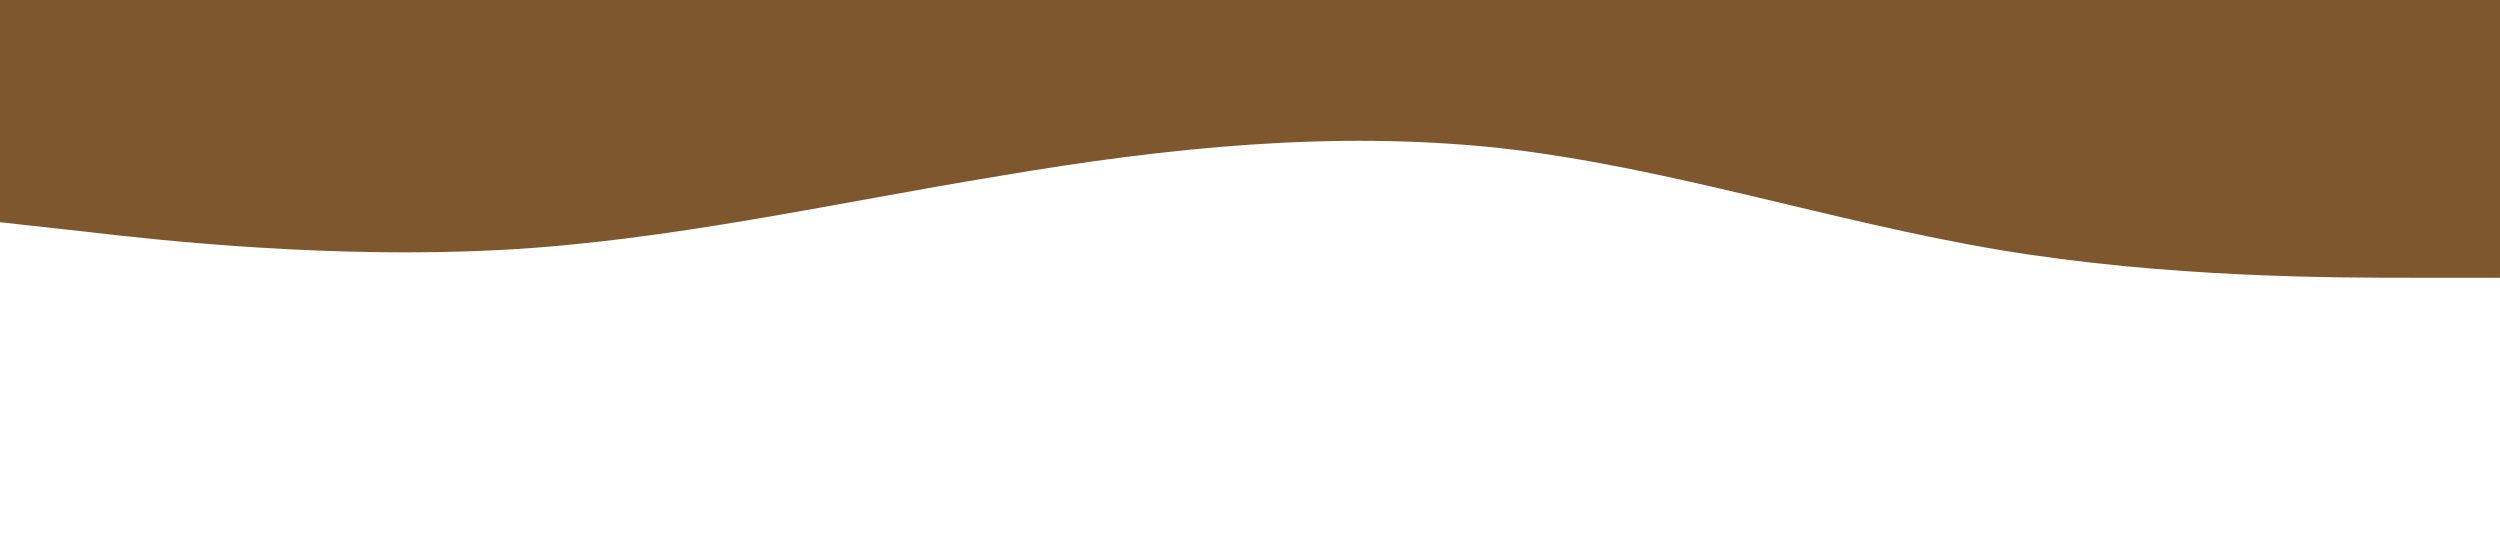 <?xml version="1.0" standalone="no"?><svg xmlns="http://www.w3.org/2000/svg" viewBox="0 0 1440 320"><path fill="#7e572e" fill-opacity="1" d="M0,128L48,133.3C96,139,192,149,288,144C384,139,480,117,576,101.3C672,85,768,75,864,85.3C960,96,1056,128,1152,144C1248,160,1344,160,1392,160L1440,160L1440,0L1392,0C1344,0,1248,0,1152,0C1056,0,960,0,864,0C768,0,672,0,576,0C480,0,384,0,288,0C192,0,96,0,48,0L0,0Z"></path></svg>